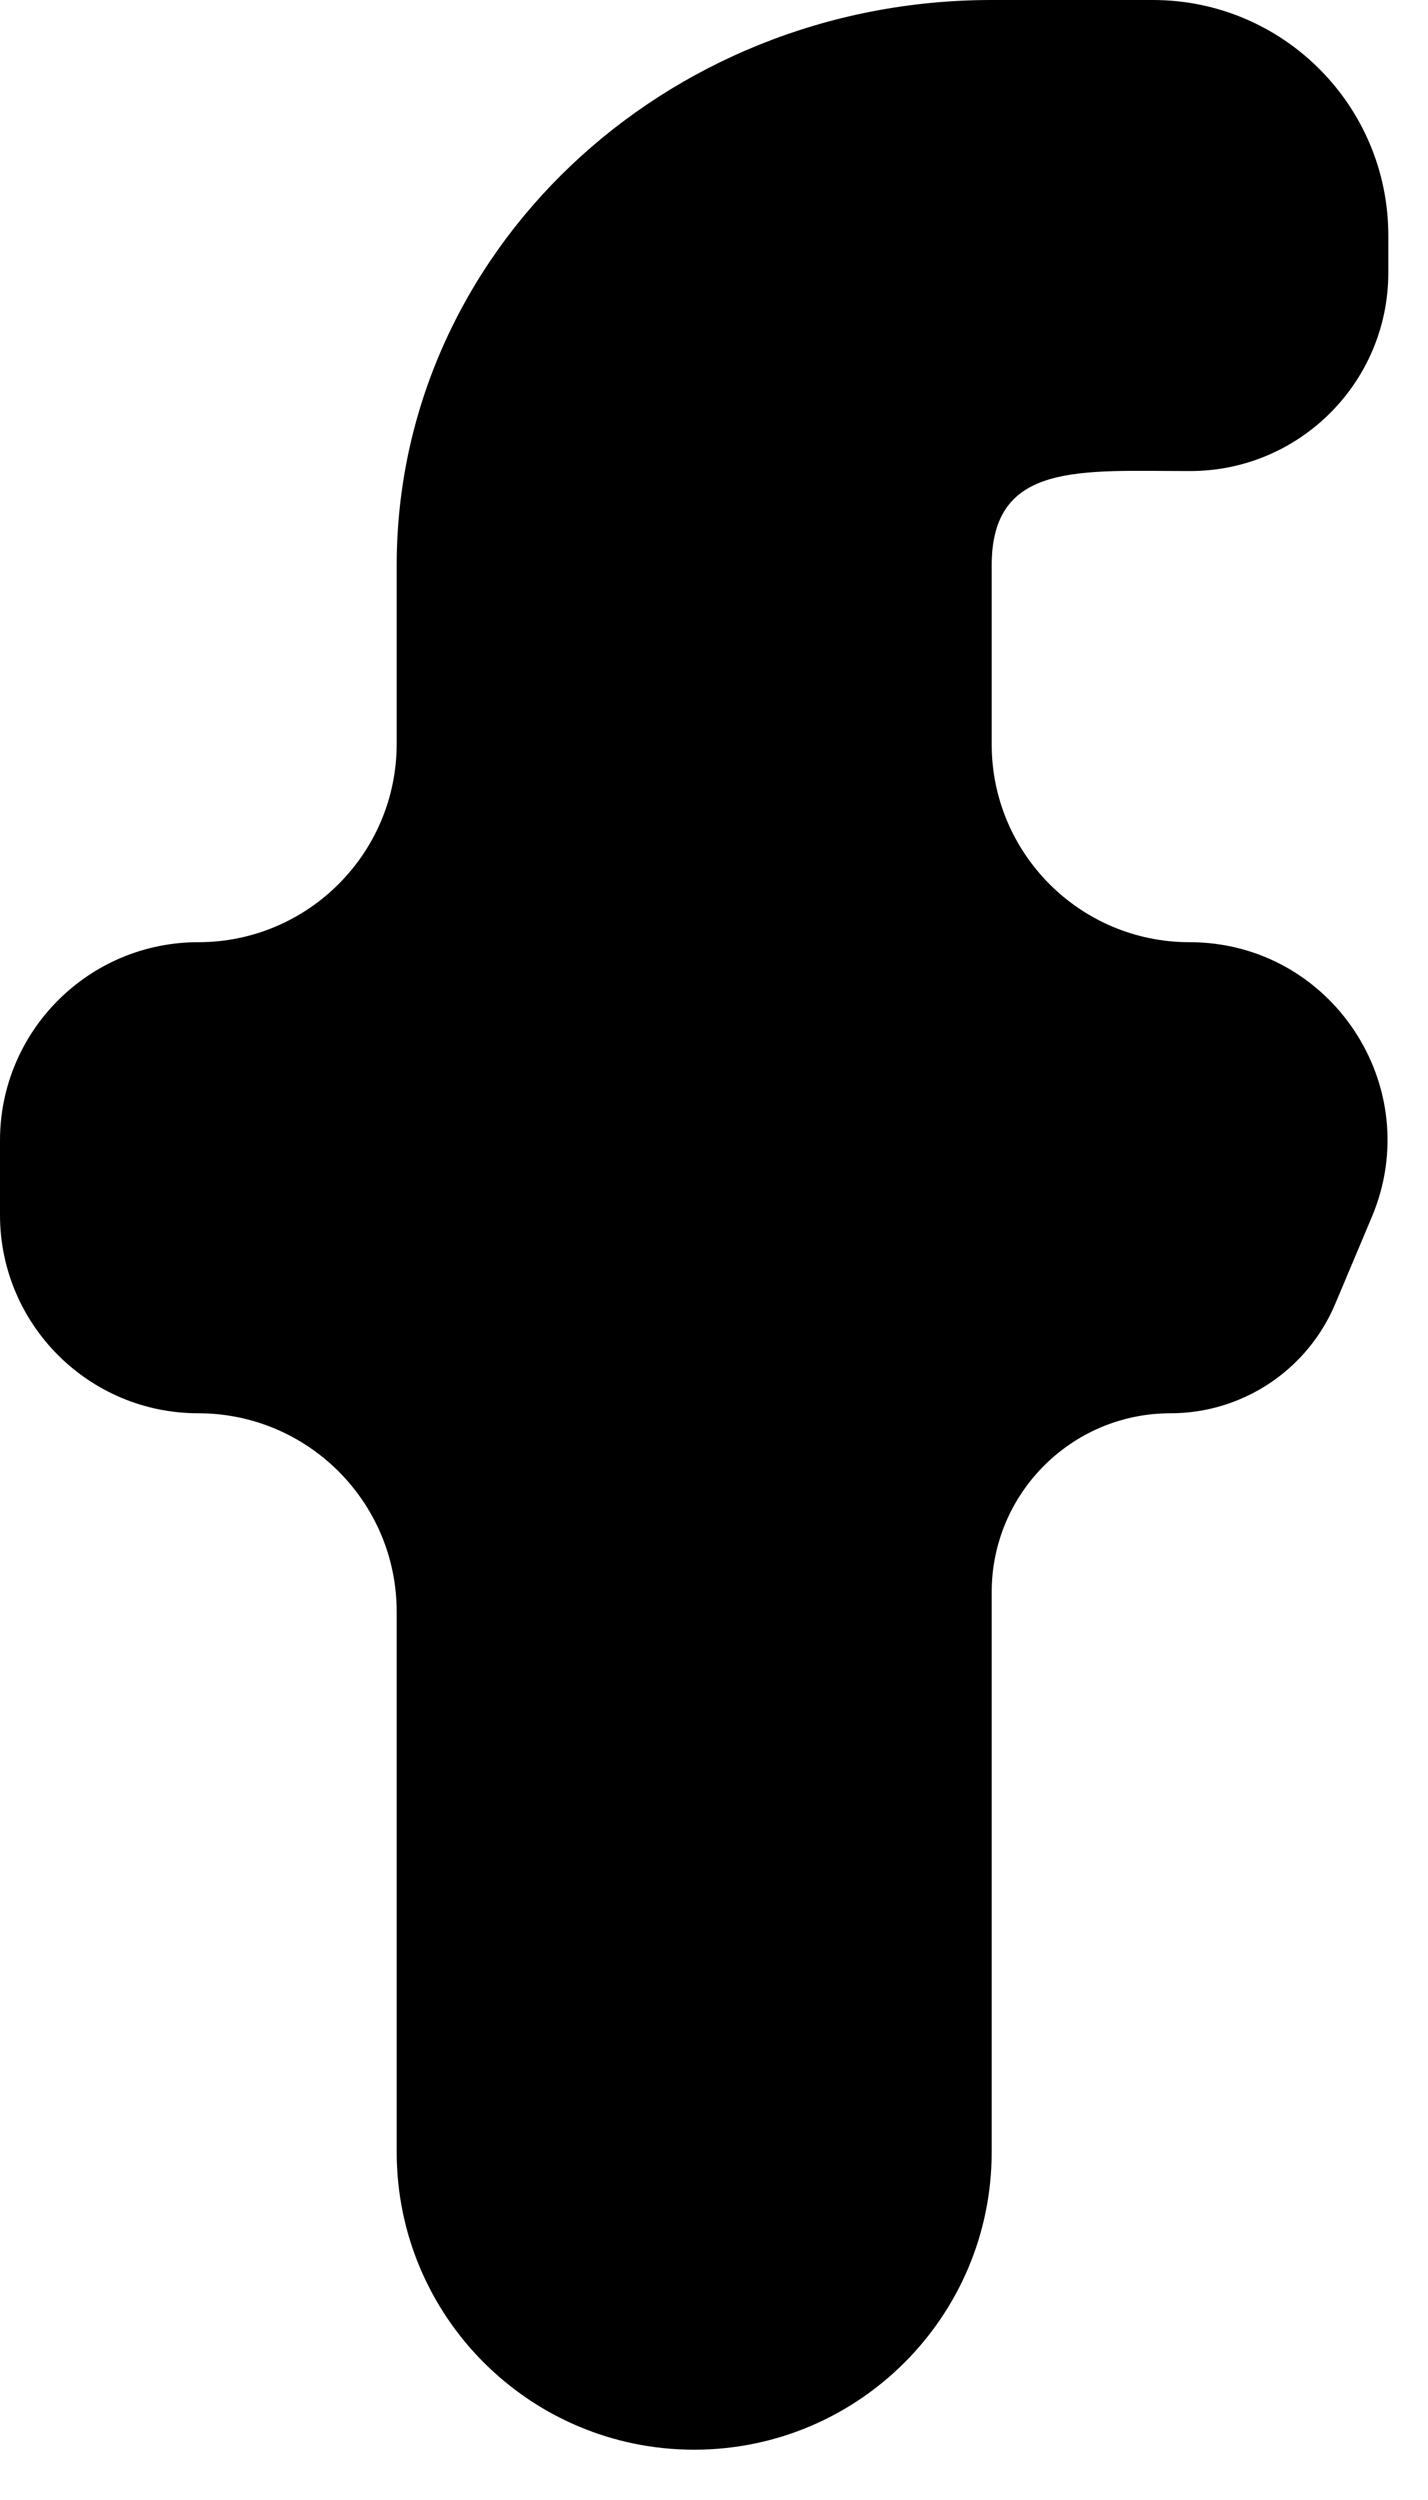 <svg width="24" height="42" viewBox="0 0 24 42" fill="none" xmlns="http://www.w3.org/2000/svg">
<path d="M23.056 20.445C23.979 18.253 22.37 15.829 19.992 15.829C18.155 15.829 16.667 14.34 16.667 12.504V9.497C16.667 7.75 18.16 7.914 20 7.914C21.841 7.914 23.333 6.422 23.333 4.581V3.957C23.333 1.772 21.562 0 19.376 0H16.667C11.143 0 6.667 4.252 6.667 9.497V12.496C6.667 14.337 5.174 15.829 3.333 15.829C1.492 15.829 0 17.321 0 19.162V20.41C0 22.251 1.492 23.743 3.333 23.743C5.174 23.743 6.667 25.236 6.667 27.077V36.155C6.667 38.917 8.905 41.155 11.667 41.155C14.428 41.155 16.667 38.917 16.667 36.155V26.748C16.667 25.089 18.012 23.743 19.672 23.743C20.881 23.743 21.972 23.019 22.441 21.905L23.056 20.445Z" fill="black"/>
</svg>
